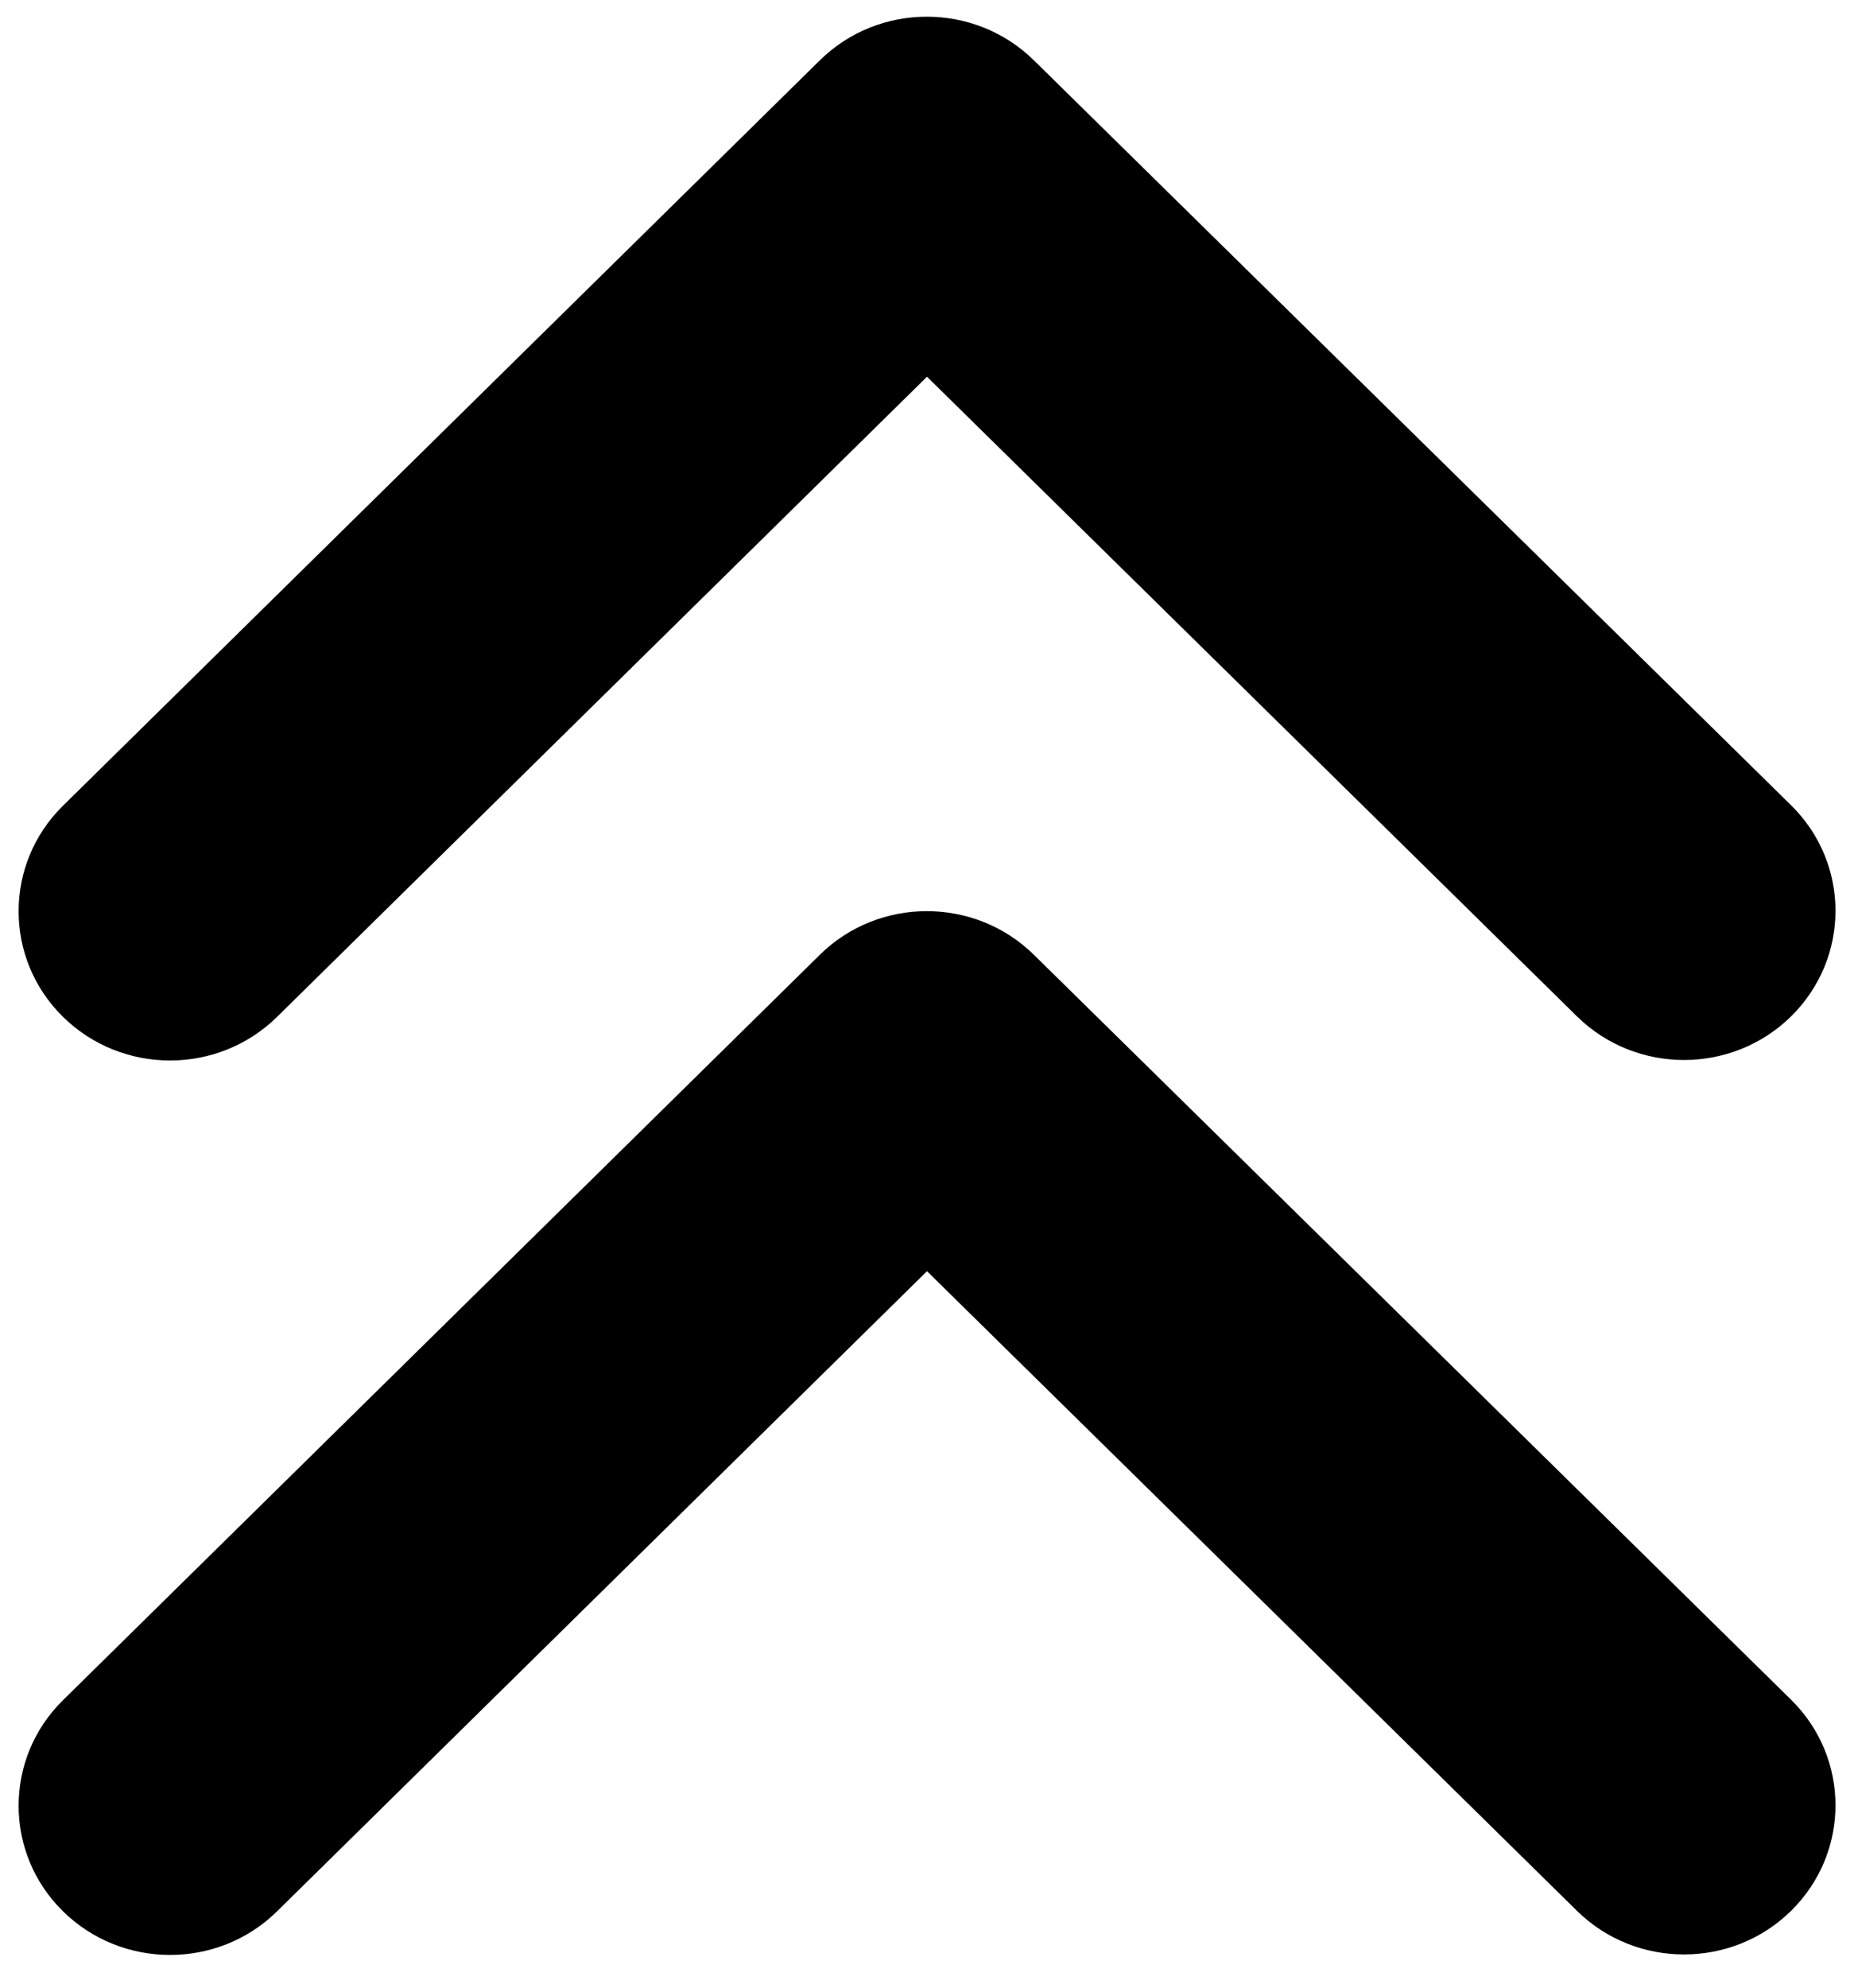 <svg width="14" height="15" viewBox="0 0 14 15" fill="none" xmlns="http://www.w3.org/2000/svg">
<path d="M7.808 0.456C7.361 0.016 6.636 0.016 6.19 0.456L0.475 6.081C0.029 6.52 0.029 7.234 0.475 7.673C0.922 8.113 1.647 8.113 2.093 7.673L7 2.843L11.908 7.67C12.354 8.109 13.079 8.109 13.525 7.67C13.972 7.23 13.972 6.516 13.525 6.077L7.808 0.456ZM13.525 12.827L7.808 7.206C7.361 6.766 6.636 6.766 6.19 7.206L0.475 12.831C0.029 13.27 0.029 13.984 0.475 14.423C0.922 14.863 1.647 14.863 2.093 14.423L7 9.593L11.908 14.42C12.354 14.859 13.079 14.859 13.525 14.42C13.972 13.98 13.972 13.267 13.525 12.827Z" fill="currentColor"/>
</svg>
